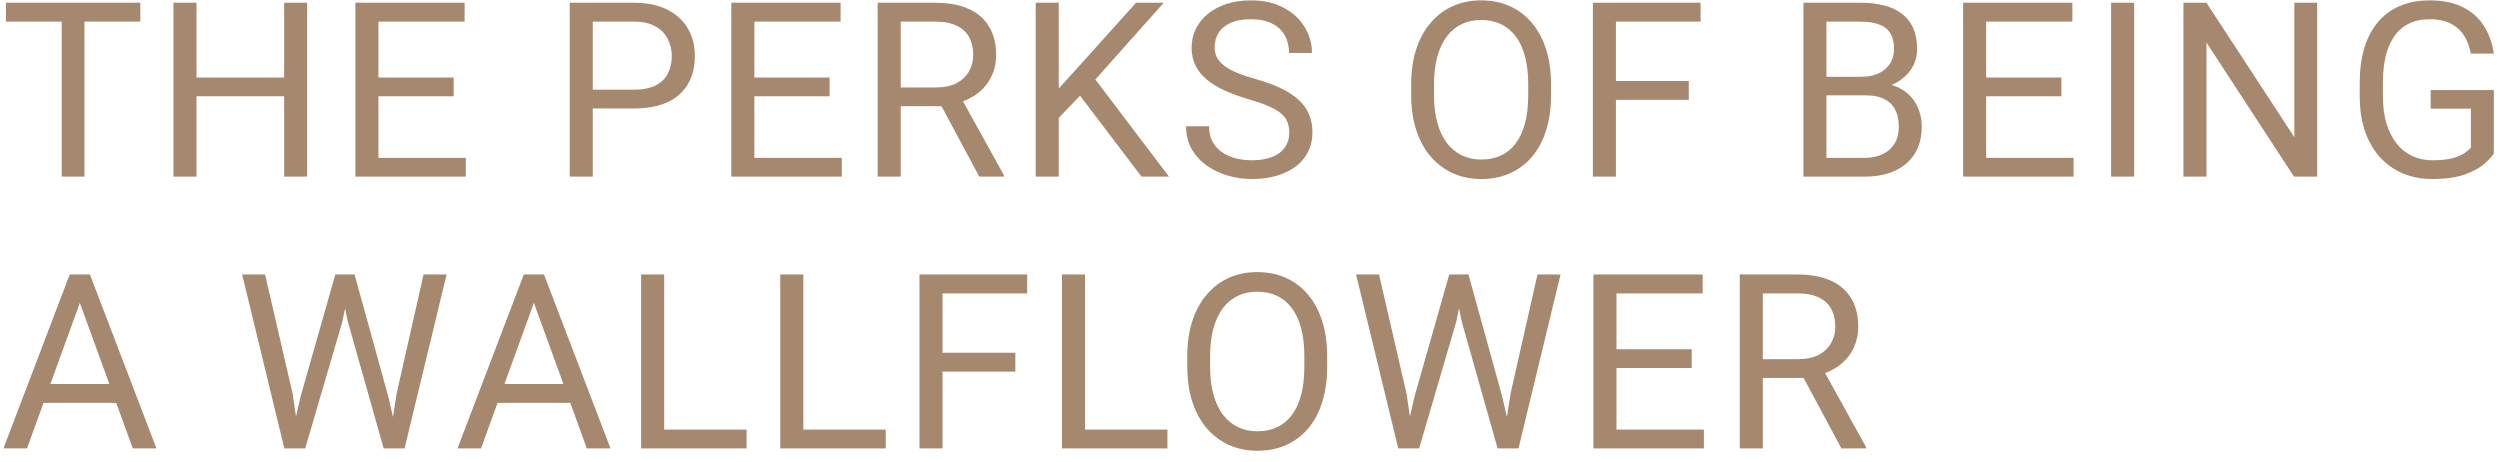 <svg width="184" height="34" viewBox="0 0 184 34" fill="none" xmlns="http://www.w3.org/2000/svg">
<path d="M6.214 0.203V13H4.544V0.203H6.214ZM10.327 0.203V1.592H0.439V0.203H10.327ZM21.124 5.705V7.085H14.198V5.705H21.124ZM14.462 0.203V13H12.766V0.203H14.462ZM22.601 0.203V13H20.913V0.203H22.601ZM34.285 11.62V13H27.509V11.62H34.285ZM27.852 0.203V13H26.155V0.203H27.852ZM33.389 5.705V7.085H27.509V5.705H33.389ZM34.197 0.203V1.592H27.509V0.203H34.197ZM46.65 7.981H43.231V6.602H46.65C47.312 6.602 47.849 6.496 48.259 6.285C48.669 6.074 48.968 5.781 49.155 5.406C49.349 5.031 49.445 4.604 49.445 4.123C49.445 3.684 49.349 3.271 49.155 2.884C48.968 2.497 48.669 2.187 48.259 1.952C47.849 1.712 47.312 1.592 46.65 1.592H43.627V13H41.931V0.203H46.65C47.617 0.203 48.434 0.37 49.102 0.704C49.77 1.038 50.277 1.501 50.623 2.093C50.969 2.679 51.141 3.35 51.141 4.105C51.141 4.926 50.969 5.626 50.623 6.206C50.277 6.786 49.77 7.229 49.102 7.533C48.434 7.832 47.617 7.981 46.65 7.981ZM61.956 11.62V13H55.179V11.62H61.956ZM55.522 0.203V13H53.826V0.203H55.522ZM61.059 5.705V7.085H55.179V5.705H61.059ZM61.868 0.203V1.592H55.179V0.203H61.868ZM64.596 0.203H68.833C69.794 0.203 70.605 0.35 71.267 0.643C71.935 0.936 72.442 1.369 72.788 1.943C73.139 2.512 73.315 3.212 73.315 4.044C73.315 4.63 73.195 5.166 72.955 5.652C72.721 6.133 72.381 6.543 71.935 6.883C71.496 7.217 70.969 7.466 70.353 7.63L69.879 7.814H65.897L65.88 6.435H68.885C69.495 6.435 70.002 6.329 70.406 6.118C70.81 5.901 71.115 5.611 71.32 5.248C71.525 4.885 71.628 4.483 71.628 4.044C71.628 3.552 71.531 3.121 71.338 2.752C71.144 2.383 70.84 2.099 70.424 1.899C70.013 1.694 69.483 1.592 68.833 1.592H66.293V13H64.596V0.203ZM72.076 13L68.965 7.199L70.731 7.19L73.886 12.895V13H72.076ZM77.924 0.203V13H76.228V0.203H77.924ZM85.65 0.203L80.333 6.171L77.344 9.273L77.063 7.463L79.313 4.984L83.611 0.203H85.65ZM84.015 13L79.278 6.76L80.289 5.415L86.037 13H84.015ZM94.891 9.766C94.891 9.467 94.844 9.203 94.751 8.975C94.663 8.74 94.505 8.529 94.276 8.342C94.053 8.154 93.743 7.976 93.344 7.806C92.952 7.636 92.454 7.463 91.85 7.287C91.218 7.1 90.646 6.892 90.136 6.663C89.627 6.429 89.19 6.162 88.827 5.863C88.464 5.564 88.185 5.222 87.992 4.835C87.799 4.448 87.702 4.006 87.702 3.508C87.702 3.01 87.804 2.55 88.01 2.128C88.215 1.706 88.507 1.34 88.888 1.029C89.275 0.713 89.735 0.467 90.268 0.291C90.801 0.115 91.396 0.027 92.052 0.027C93.013 0.027 93.828 0.212 94.496 0.581C95.17 0.944 95.682 1.422 96.034 2.014C96.385 2.6 96.561 3.227 96.561 3.895H94.874C94.874 3.414 94.771 2.989 94.566 2.62C94.361 2.245 94.05 1.952 93.635 1.741C93.218 1.524 92.691 1.416 92.052 1.416C91.449 1.416 90.951 1.507 90.558 1.688C90.166 1.87 89.873 2.116 89.679 2.427C89.492 2.737 89.398 3.092 89.398 3.49C89.398 3.76 89.454 4.006 89.565 4.229C89.682 4.445 89.861 4.647 90.101 4.835C90.347 5.022 90.658 5.195 91.033 5.354C91.414 5.512 91.868 5.664 92.395 5.811C93.122 6.016 93.749 6.244 94.276 6.496C94.803 6.748 95.237 7.032 95.577 7.349C95.922 7.659 96.177 8.014 96.341 8.412C96.511 8.805 96.596 9.25 96.596 9.748C96.596 10.27 96.491 10.741 96.28 11.163C96.069 11.585 95.767 11.945 95.375 12.244C94.982 12.543 94.51 12.774 93.96 12.938C93.415 13.097 92.805 13.176 92.132 13.176C91.54 13.176 90.957 13.094 90.382 12.93C89.814 12.766 89.296 12.52 88.827 12.191C88.364 11.863 87.992 11.459 87.711 10.979C87.435 10.492 87.297 9.93 87.297 9.291H88.985C88.985 9.73 89.07 10.108 89.24 10.425C89.41 10.735 89.641 10.993 89.934 11.198C90.233 11.403 90.57 11.556 90.945 11.655C91.326 11.749 91.721 11.796 92.132 11.796C92.723 11.796 93.224 11.714 93.635 11.55C94.045 11.386 94.355 11.151 94.566 10.847C94.783 10.542 94.891 10.182 94.891 9.766ZM114.156 6.197V7.006C114.156 7.967 114.036 8.828 113.796 9.59C113.555 10.352 113.21 10.999 112.758 11.532C112.307 12.065 111.765 12.473 111.132 12.754C110.505 13.035 109.802 13.176 109.023 13.176C108.267 13.176 107.573 13.035 106.94 12.754C106.313 12.473 105.768 12.065 105.305 11.532C104.848 10.999 104.494 10.352 104.242 9.59C103.99 8.828 103.864 7.967 103.864 7.006V6.197C103.864 5.236 103.987 4.378 104.233 3.622C104.485 2.86 104.839 2.213 105.296 1.68C105.754 1.141 106.296 0.73 106.922 0.449C107.555 0.168 108.25 0.027 109.005 0.027C109.785 0.027 110.488 0.168 111.115 0.449C111.748 0.73 112.29 1.141 112.741 1.68C113.198 2.213 113.546 2.86 113.787 3.622C114.033 4.378 114.156 5.236 114.156 6.197ZM112.477 7.006V6.18C112.477 5.418 112.398 4.744 112.24 4.158C112.088 3.572 111.862 3.08 111.563 2.682C111.264 2.283 110.898 1.981 110.464 1.776C110.037 1.571 109.55 1.469 109.005 1.469C108.478 1.469 108.001 1.571 107.573 1.776C107.151 1.981 106.788 2.283 106.483 2.682C106.184 3.08 105.953 3.572 105.789 4.158C105.625 4.744 105.543 5.418 105.543 6.18V7.006C105.543 7.773 105.625 8.453 105.789 9.045C105.953 9.631 106.187 10.126 106.492 10.53C106.802 10.929 107.169 11.23 107.59 11.435C108.018 11.641 108.496 11.743 109.023 11.743C109.574 11.743 110.063 11.641 110.491 11.435C110.919 11.23 111.279 10.929 111.572 10.53C111.871 10.126 112.096 9.631 112.249 9.045C112.401 8.453 112.477 7.773 112.477 7.006ZM118.932 0.203V13H117.236V0.203H118.932ZM124.294 5.96V7.349H118.563V5.96H124.294ZM125.164 0.203V1.592H118.563V0.203H125.164ZM137.291 7.015H134.048L134.031 5.652H136.975C137.461 5.652 137.886 5.57 138.249 5.406C138.613 5.242 138.894 5.008 139.093 4.703C139.298 4.393 139.401 4.023 139.401 3.596C139.401 3.127 139.31 2.746 139.128 2.453C138.953 2.154 138.68 1.938 138.311 1.803C137.948 1.662 137.485 1.592 136.922 1.592H134.426V13H132.73V0.203H136.922C137.579 0.203 138.165 0.271 138.68 0.405C139.196 0.534 139.632 0.739 139.99 1.021C140.353 1.296 140.628 1.647 140.816 2.075C141.003 2.503 141.097 3.016 141.097 3.613C141.097 4.141 140.962 4.618 140.693 5.046C140.423 5.468 140.048 5.813 139.568 6.083C139.093 6.353 138.537 6.525 137.898 6.602L137.291 7.015ZM137.212 13H133.38L134.338 11.62H137.212C137.751 11.62 138.208 11.526 138.583 11.339C138.964 11.151 139.254 10.888 139.454 10.548C139.653 10.202 139.752 9.795 139.752 9.326C139.752 8.852 139.667 8.441 139.498 8.096C139.328 7.75 139.061 7.483 138.698 7.296C138.334 7.108 137.866 7.015 137.291 7.015H134.874L134.892 5.652H138.197L138.557 6.145C139.172 6.197 139.694 6.373 140.122 6.672C140.549 6.965 140.874 7.34 141.097 7.797C141.326 8.254 141.44 8.758 141.44 9.309C141.44 10.105 141.264 10.779 140.913 11.33C140.567 11.875 140.078 12.291 139.445 12.578C138.812 12.859 138.068 13 137.212 13ZM152.615 11.62V13H145.838V11.62H152.615ZM146.181 0.203V13H144.485V0.203H146.181ZM151.718 5.705V7.085H145.838V5.705H151.718ZM152.527 0.203V1.592H145.838V0.203H152.527ZM157.075 0.203V13H155.378V0.203H157.075ZM170.543 0.203V13H168.838L162.396 3.13V13H160.7V0.203H162.396L168.865 10.1V0.203H170.543ZM183.546 6.628V11.312C183.388 11.547 183.136 11.81 182.79 12.104C182.445 12.391 181.967 12.643 181.358 12.859C180.754 13.07 179.975 13.176 179.02 13.176C178.241 13.176 177.523 13.041 176.867 12.771C176.216 12.496 175.651 12.098 175.17 11.576C174.696 11.049 174.326 10.41 174.063 9.66C173.805 8.904 173.676 8.049 173.676 7.094V6.101C173.676 5.146 173.787 4.293 174.01 3.543C174.239 2.793 174.573 2.157 175.012 1.636C175.451 1.108 175.991 0.71 176.629 0.44C177.268 0.165 178 0.027 178.826 0.027C179.805 0.027 180.622 0.197 181.279 0.537C181.941 0.871 182.456 1.334 182.826 1.926C183.201 2.518 183.441 3.191 183.546 3.947H181.85C181.774 3.484 181.621 3.062 181.393 2.682C181.17 2.301 180.851 1.996 180.435 1.768C180.019 1.533 179.483 1.416 178.826 1.416C178.235 1.416 177.722 1.524 177.288 1.741C176.855 1.958 176.497 2.269 176.216 2.673C175.935 3.077 175.724 3.566 175.583 4.141C175.449 4.715 175.381 5.362 175.381 6.083V7.094C175.381 7.832 175.466 8.491 175.636 9.071C175.812 9.651 176.061 10.146 176.383 10.557C176.705 10.961 177.089 11.269 177.535 11.479C177.986 11.69 178.484 11.796 179.029 11.796C179.632 11.796 180.121 11.746 180.496 11.646C180.871 11.541 181.164 11.418 181.375 11.277C181.586 11.131 181.747 10.993 181.859 10.864V7.999H178.897V6.628H183.546ZM6.223 21.337L1.986 33H0.255L5.133 20.203H6.249L6.223 21.337ZM9.773 33L5.528 21.337L5.502 20.203H6.618L11.514 33H9.773ZM9.554 28.263V29.651H2.364V28.263H9.554ZM22.139 29.133L24.679 20.203H25.909L25.197 23.675L22.464 33H21.242L22.139 29.133ZM19.511 20.203L21.532 28.957L22.139 33H20.926L17.823 20.203H19.511ZM29.196 28.948L31.174 20.203H32.87L29.776 33H28.563L29.196 28.948ZM26.094 20.203L28.563 29.133L29.46 33H28.238L25.602 23.675L24.881 20.203H26.094ZM39.642 21.337L35.405 33H33.674L38.552 20.203H39.668L39.642 21.337ZM43.192 33L38.947 21.337L38.921 20.203H40.037L44.932 33H43.192ZM42.972 28.263V29.651H35.783V28.263H42.972ZM54.947 31.62V33H48.549V31.62H54.947ZM48.883 20.203V33H47.186V20.203H48.883ZM65.19 31.62V33H58.792V31.62H65.19ZM59.126 20.203V33H57.429V20.203H59.126ZM69.369 20.203V33H67.673V20.203H69.369ZM74.73 25.96V27.349H69V25.96H74.73ZM75.6 20.203V21.592H69V20.203H75.6ZM85.923 31.62V33H79.524V31.62H85.923ZM79.858 20.203V33H78.162V20.203H79.858ZM97.677 26.197V27.006C97.677 27.967 97.557 28.828 97.317 29.59C97.077 30.352 96.731 30.999 96.28 31.532C95.829 32.065 95.287 32.473 94.654 32.754C94.027 33.035 93.324 33.176 92.545 33.176C91.789 33.176 91.094 33.035 90.462 32.754C89.835 32.473 89.29 32.065 88.827 31.532C88.37 30.999 88.015 30.352 87.763 29.59C87.511 28.828 87.385 27.967 87.385 27.006V26.197C87.385 25.236 87.508 24.378 87.755 23.622C88.007 22.86 88.361 22.213 88.818 21.68C89.275 21.141 89.817 20.73 90.444 20.449C91.077 20.168 91.771 20.027 92.527 20.027C93.306 20.027 94.01 20.168 94.636 20.449C95.269 20.73 95.811 21.141 96.262 21.68C96.719 22.213 97.068 22.86 97.308 23.622C97.554 24.378 97.677 25.236 97.677 26.197ZM95.999 27.006V26.18C95.999 25.418 95.92 24.744 95.761 24.158C95.609 23.572 95.383 23.08 95.085 22.682C94.786 22.283 94.42 21.981 93.986 21.776C93.558 21.571 93.072 21.469 92.527 21.469C92 21.469 91.522 21.571 91.094 21.776C90.672 21.981 90.309 22.283 90.005 22.682C89.706 23.08 89.474 23.572 89.31 24.158C89.146 24.744 89.064 25.418 89.064 26.18V27.006C89.064 27.773 89.146 28.453 89.31 29.045C89.474 29.631 89.709 30.126 90.013 30.53C90.324 30.929 90.69 31.23 91.112 31.436C91.54 31.641 92.017 31.743 92.545 31.743C93.095 31.743 93.585 31.641 94.012 31.436C94.44 31.23 94.8 30.929 95.093 30.53C95.392 30.126 95.618 29.631 95.77 29.045C95.922 28.453 95.999 27.773 95.999 27.006ZM104.124 29.133L106.664 20.203H107.894L107.182 23.675L104.449 33H103.227L104.124 29.133ZM101.496 20.203L103.517 28.957L104.124 33H102.911L99.808 20.203H101.496ZM111.181 28.948L113.159 20.203H114.855L111.761 33H110.548L111.181 28.948ZM108.079 20.203L110.548 29.133L111.445 33H110.223L107.587 23.675L106.866 20.203H108.079ZM125.406 31.62V33H118.629V31.62H125.406ZM118.972 20.203V33H117.276V20.203H118.972ZM124.509 25.705V27.085H118.629V25.705H124.509ZM125.318 20.203V21.592H118.629V20.203H125.318ZM128.046 20.203H132.283C133.244 20.203 134.055 20.35 134.717 20.643C135.385 20.936 135.892 21.369 136.238 21.943C136.589 22.512 136.765 23.212 136.765 24.044C136.765 24.63 136.645 25.166 136.405 25.652C136.17 26.133 135.831 26.543 135.385 26.883C134.946 27.217 134.419 27.466 133.803 27.63L133.329 27.814H129.347L129.33 26.435H132.336C132.945 26.435 133.452 26.329 133.856 26.118C134.26 25.901 134.565 25.611 134.77 25.248C134.975 24.885 135.078 24.483 135.078 24.044C135.078 23.552 134.981 23.121 134.788 22.752C134.594 22.383 134.29 22.099 133.874 21.899C133.463 21.694 132.933 21.592 132.283 21.592H129.743V33H128.046V20.203ZM135.526 33L132.415 27.199L134.181 27.19L137.336 32.895V33H135.526Z" fill="#A5886E"/>
</svg>
